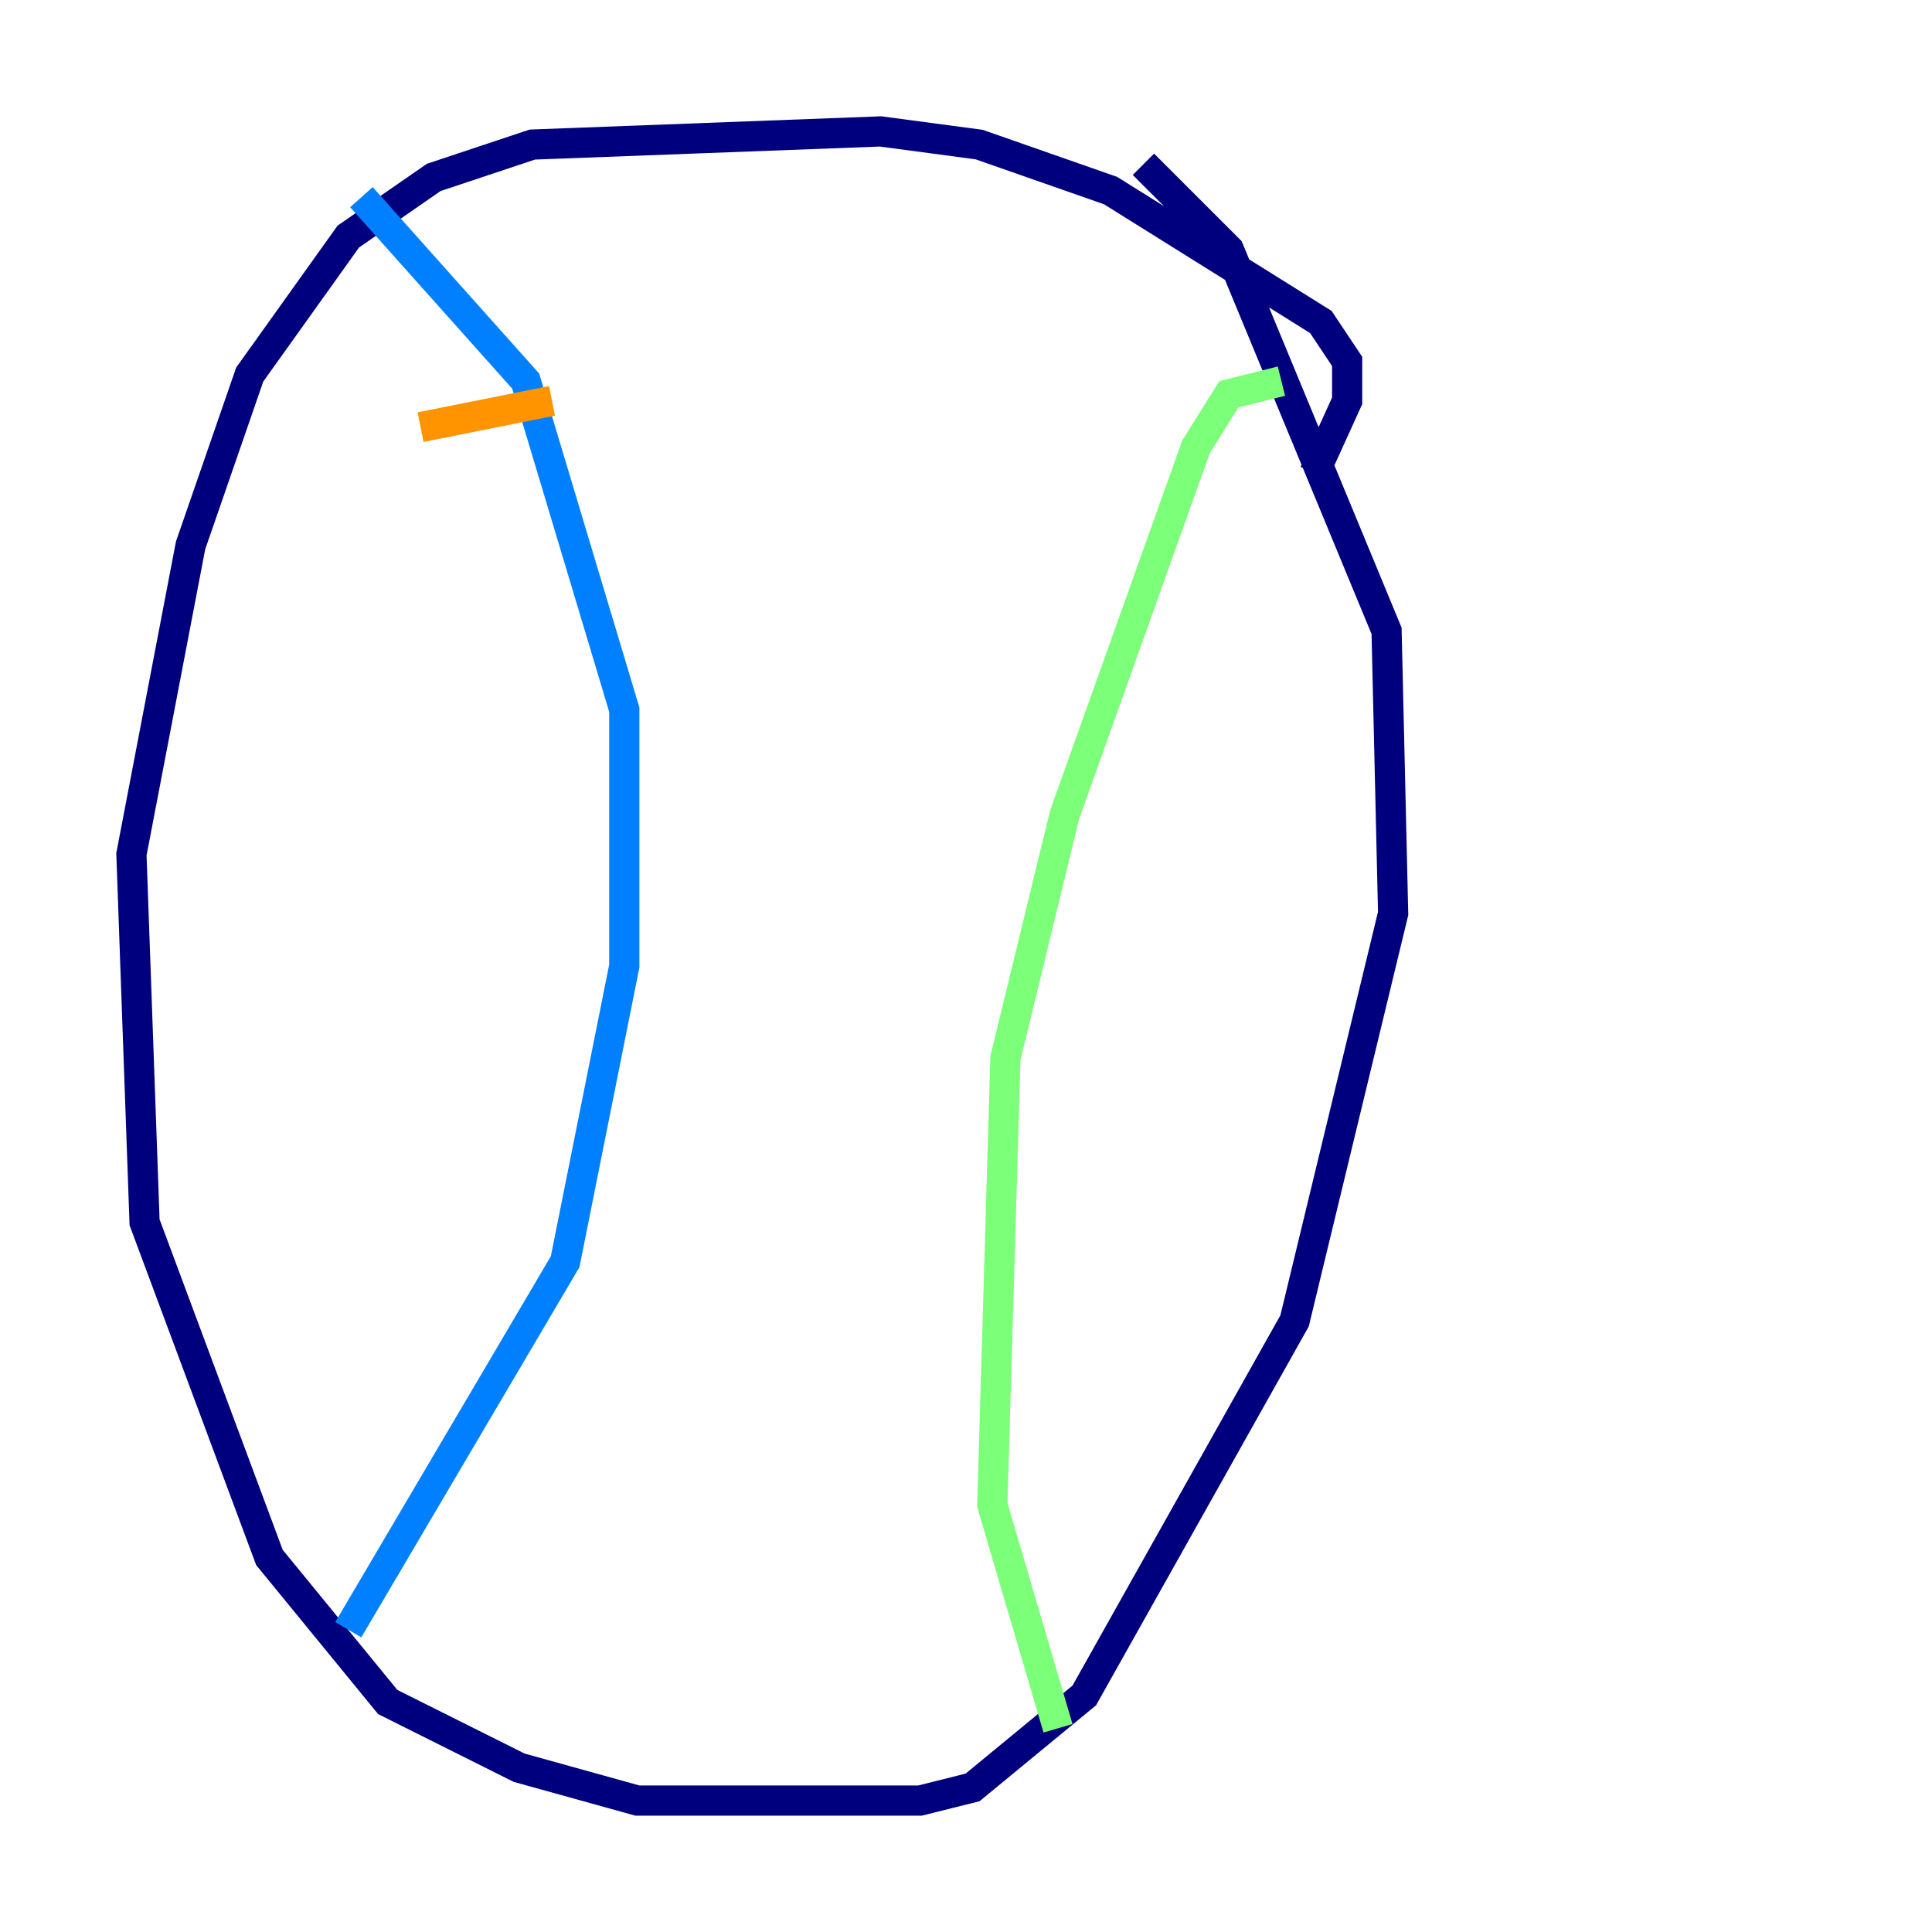 <?xml version="1.0" encoding="utf-8" ?>
<svg baseProfile="tiny" height="128" version="1.2" viewBox="0,0,128,128" width="128" xmlns="http://www.w3.org/2000/svg" xmlns:ev="http://www.w3.org/2001/xml-events" xmlns:xlink="http://www.w3.org/1999/xlink"><defs /><polyline fill="none" points="87.075,31.347 89.252,26.558 89.252,23.946 87.51,21.333 73.578,12.626 64.871,9.578 58.34,8.707 35.265,9.578 28.735,11.755 23.075,15.674 16.544,24.816 12.626,36.136 8.707,56.599 9.578,80.98 17.85,103.184 25.687,112.762 34.395,117.116 42.231,119.293 60.952,119.293 64.435,118.422 71.837,112.326 85.769,87.51 92.299,60.517 91.864,41.796 81.415,16.544 75.755,10.884" stroke="#00007f" stroke-width="2" /><polyline fill="none" points="23.946,13.061 34.83,25.252 41.361,47.02 41.361,64.0 37.442,83.592 23.075,107.973" stroke="#0080ff" stroke-width="2" /><polyline fill="none" points="84.898,25.252 81.415,26.122 79.238,29.605 70.531,53.986 66.612,70.095 65.742,99.701 70.095,114.503" stroke="#7cff79" stroke-width="2" /><polyline fill="none" points="27.864,28.299 36.571,26.558" stroke="#ff9400" stroke-width="2" /><polyline fill="none" points="33.959,37.442 33.959,37.442" stroke="#7f0000" stroke-width="2" /></svg>